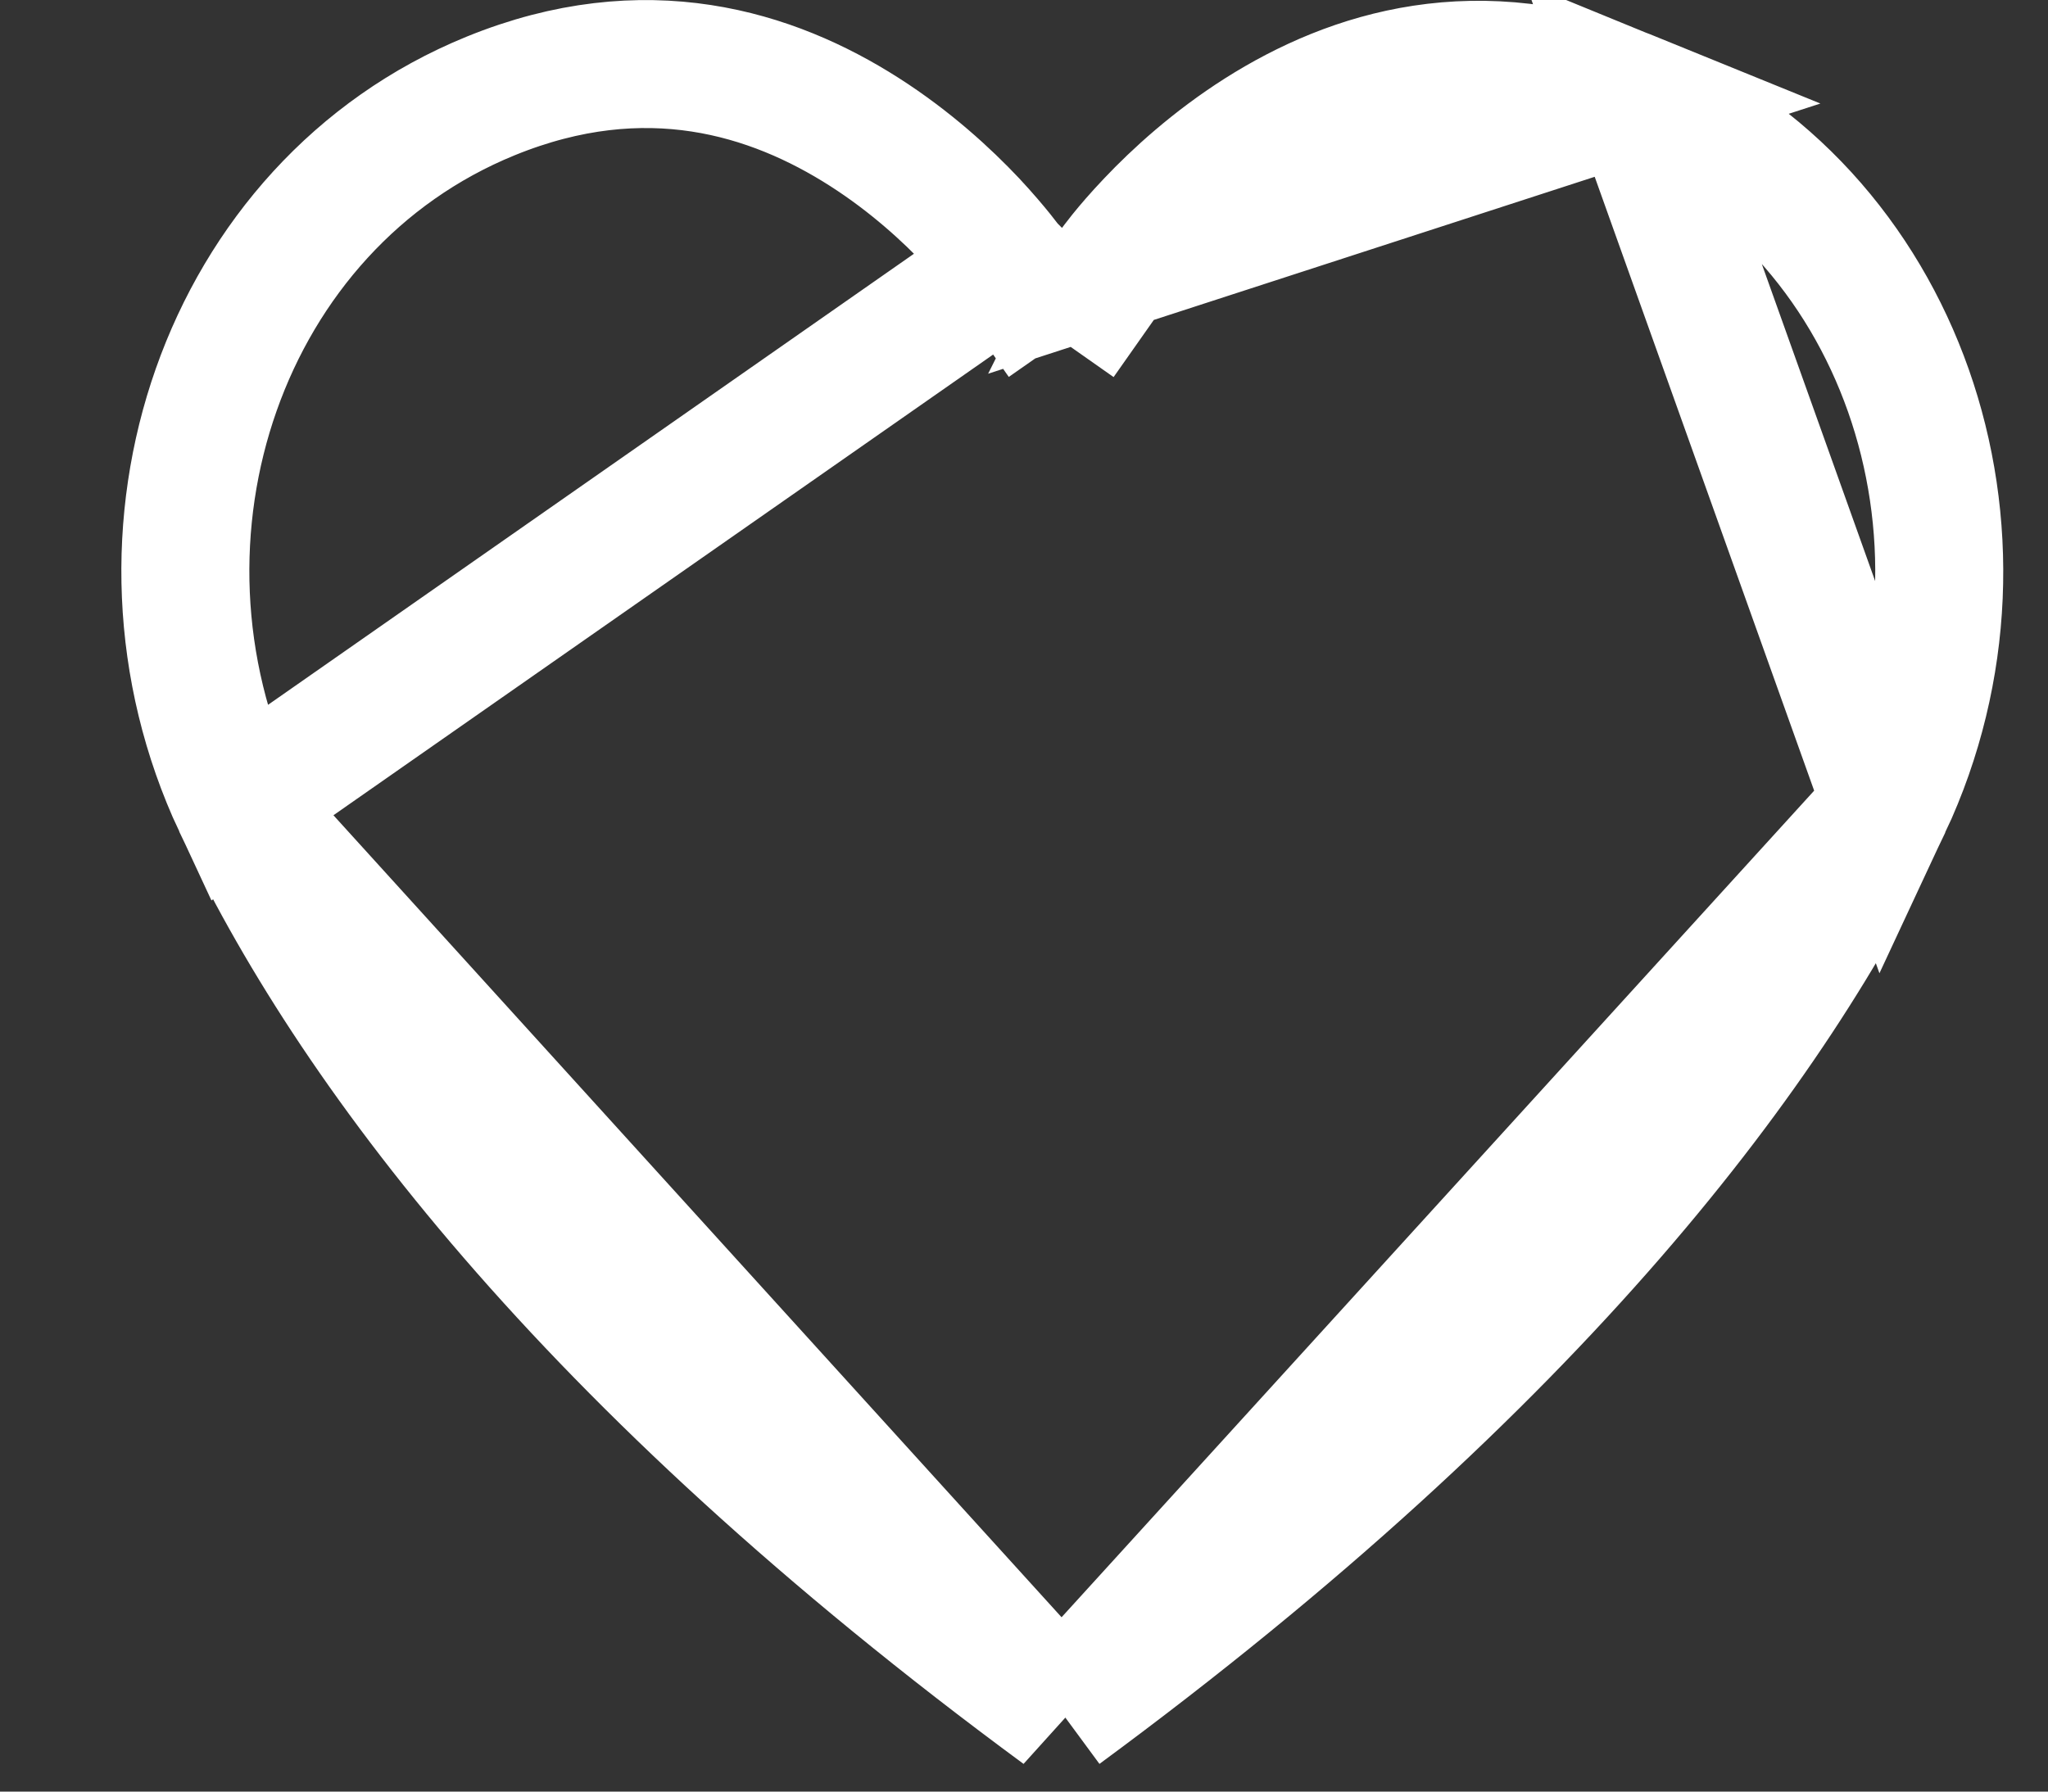 <svg width="16" height="14" viewBox="0 0 16 14" fill="none" xmlns="http://www.w3.org/2000/svg">
<rect x="0" y="0" width="16" height="14" fill="#333333" stroke="none"/>
<path d="M7.883 2.074L7.883 2.074L7.881 2.072L7.87 2.056C7.859 2.042 7.841 2.018 7.817 1.988C7.768 1.927 7.694 1.839 7.597 1.735C7.4 1.526 7.113 1.261 6.751 1.03C6.035 0.573 5.044 0.256 3.833 0.75L3.833 0.75C1.743 1.602 0.866 4.175 1.853 6.286L7.883 2.074ZM7.883 2.074L7.883 2.075M7.883 2.074L7.883 2.075M7.883 2.075L7.883 2.075L8.291 2.659M7.883 2.075L8.291 2.659M8.291 2.659L8.701 2.076M8.291 2.659L8.701 2.076M8.701 2.076L8.701 2.076M8.701 2.076L8.701 2.076M8.701 2.076L8.701 2.076M8.701 2.076L8.701 2.076M8.701 2.076L8.701 2.076M8.701 2.076L8.701 2.076M8.701 2.076L8.701 2.076M8.701 2.076L8.701 2.076M8.701 2.076L8.702 2.074L8.714 2.058C8.725 2.044 8.743 2.02 8.767 1.99C8.816 1.929 8.891 1.841 8.989 1.738C9.187 1.529 9.475 1.265 9.839 1.034C10.559 0.578 11.553 0.262 12.766 0.756L8.701 2.076ZM14.745 6.293C15.733 4.181 14.855 1.608 12.766 0.756L14.745 6.293ZM14.745 6.293C13.876 8.152 12.023 10.634 8.293 13.381M14.745 6.293L8.293 13.381M8.293 13.381C4.564 10.635 2.723 8.147 1.853 6.286L8.293 13.381Z" stroke="white"/>
</svg>
